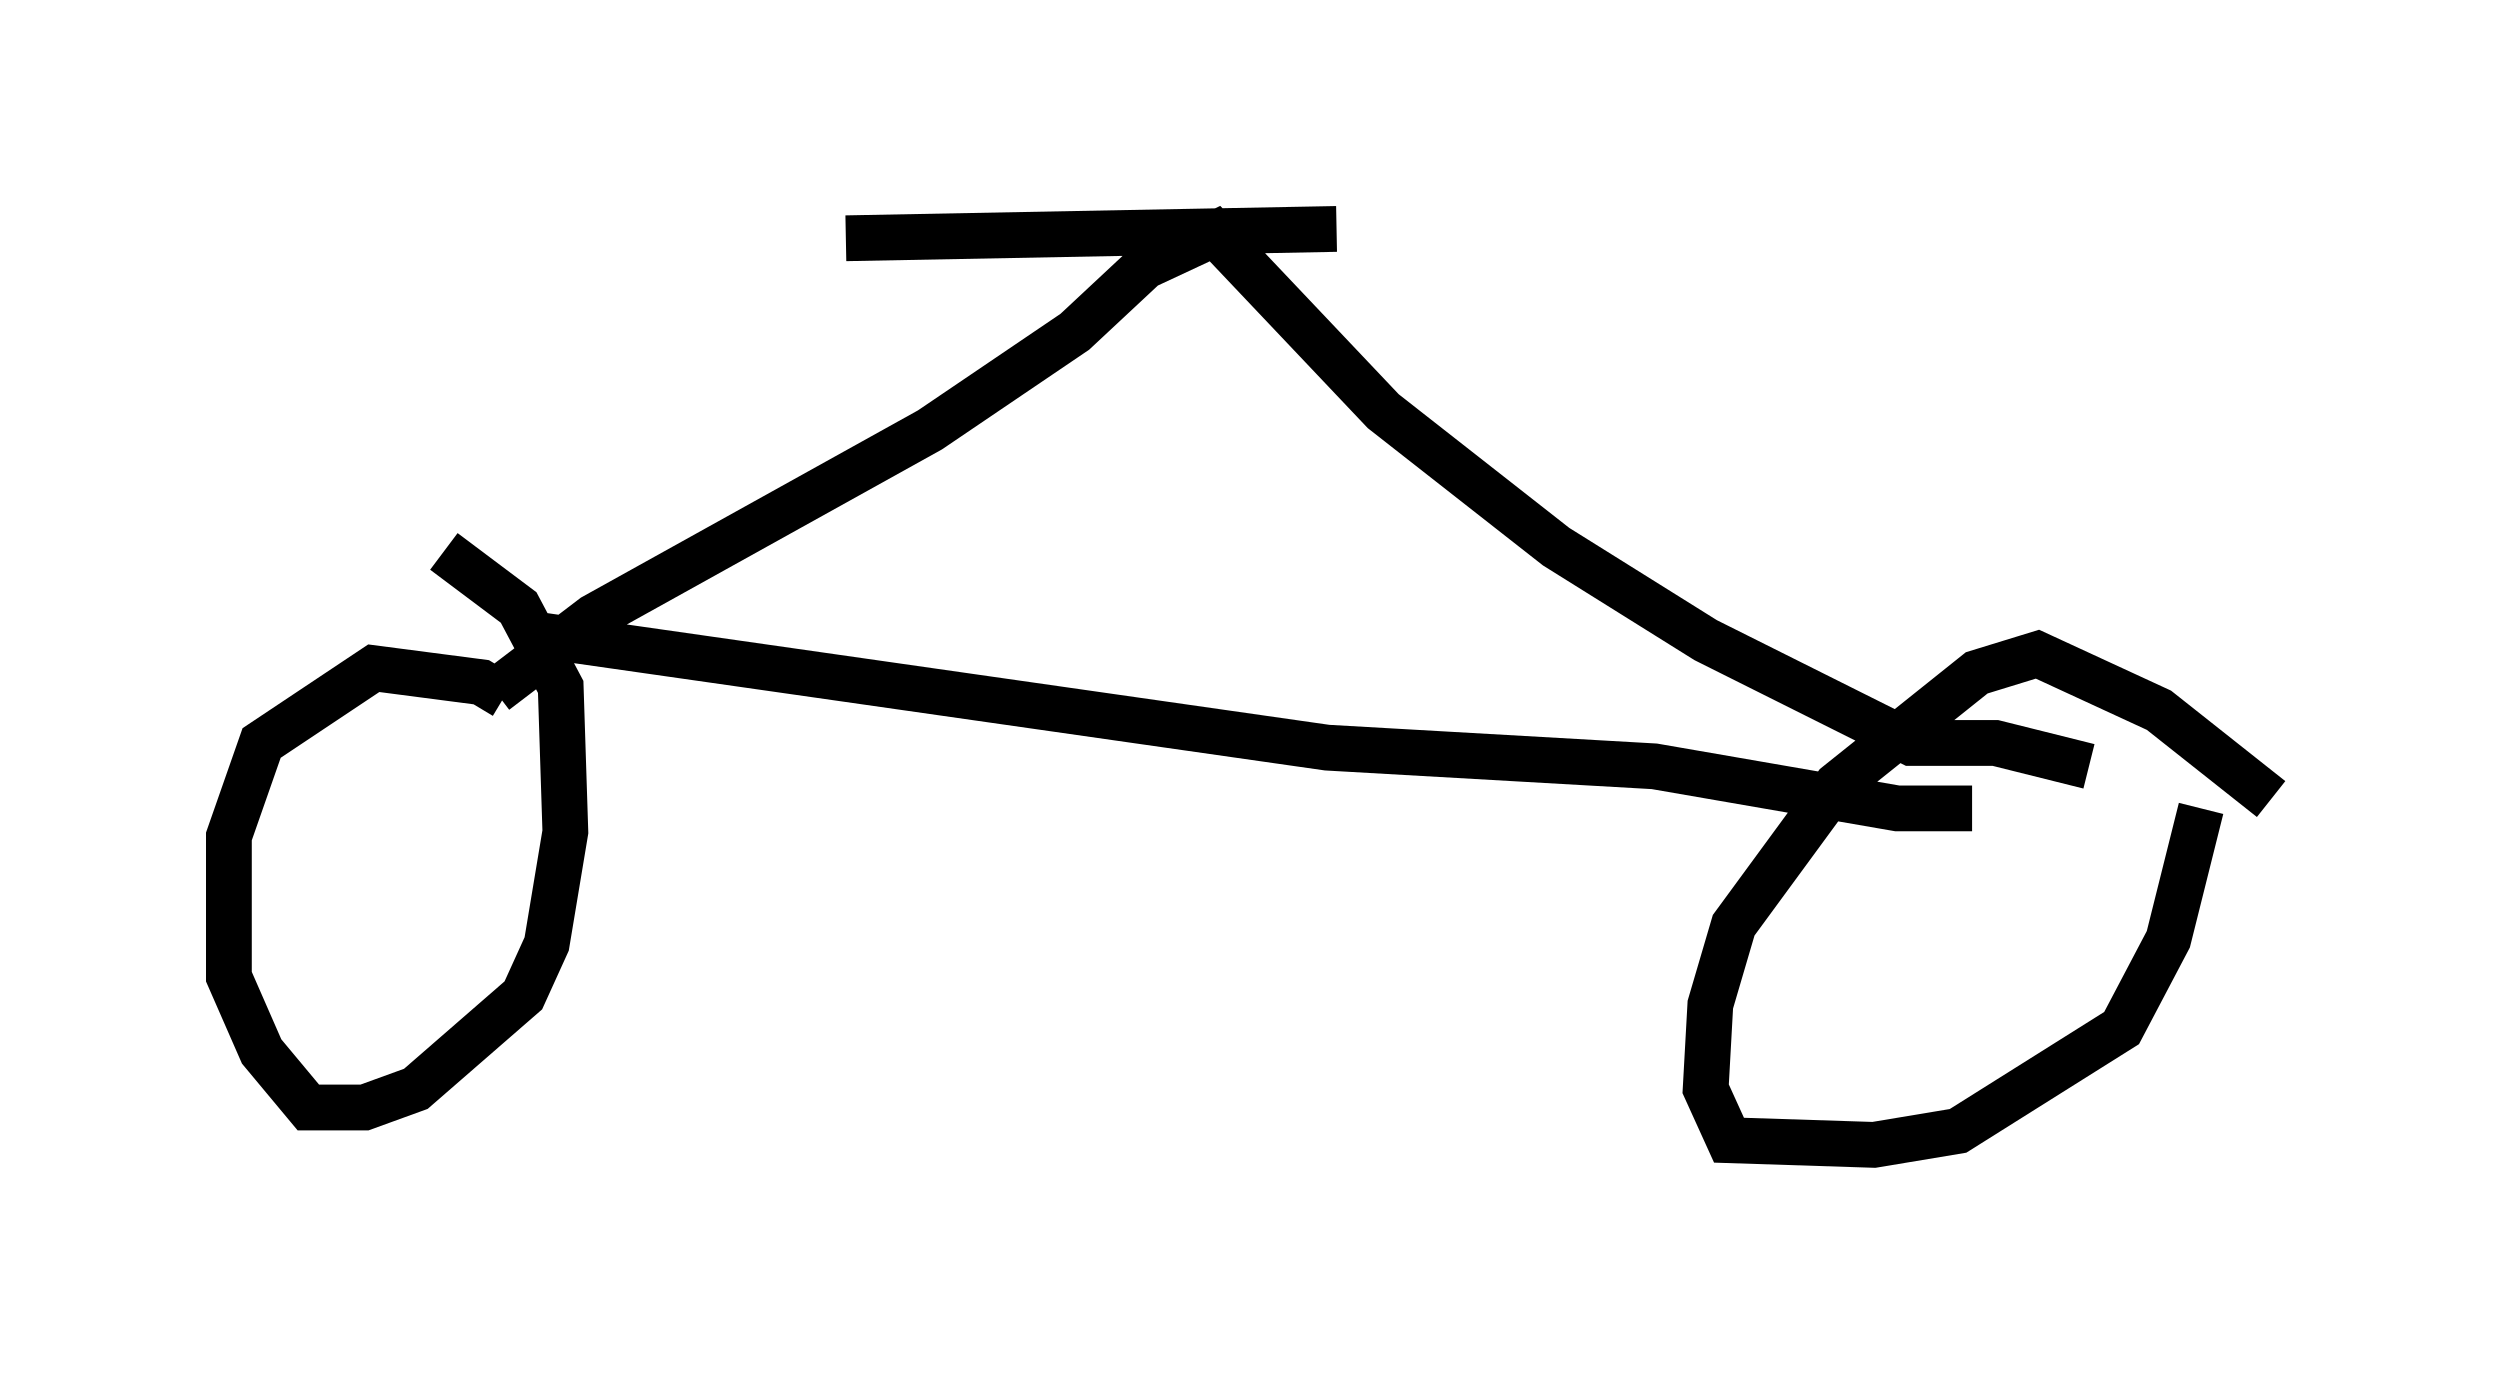 <?xml version="1.0" encoding="utf-8" ?>
<svg baseProfile="full" height="30.009" version="1.1" width="54.611" xmlns="http://www.w3.org/2000/svg" xmlns:ev="http://www.w3.org/2001/xml-events" xmlns:xlink="http://www.w3.org/1999/xlink"><defs /><rect fill="white" height="30.009" width="54.611" x="0" y="0" /><path d="M11.125, 15.719 m-0.102, -0.51 l-0.51, -0.306 -2.348, -0.306 l-2.45, 1.633 -0.715, 2.042 l0.0, 3.063 0.715, 1.633 l1.021, 1.225 1.225, 0.0 l1.123, -0.408 2.348, -2.042 l0.51, -1.123 0.408, -2.45 l-0.102, -3.165 -0.919, -1.735 l-1.633, -1.225 m39.915, 5.41 l-2.45, -1.94 -2.654, -1.225 l-1.327, 0.408 -3.063, 2.45 l-2.246, 3.063 -0.51, 1.735 l-0.102, 1.838 0.51, 1.123 l3.165, 0.102 1.838, -0.306 l3.573, -2.246 1.021, -1.94 l0.715, -2.858 m-37.261, -2.552 l2.144, -1.633 7.35, -4.083 l3.165, -2.144 1.531, -1.429 l1.531, -0.715 3.675, 3.879 l3.777, 2.96 3.267, 2.042 l4.492, 2.246 1.838, 0.0 l2.042, 0.51 m-33.79, -2.858 l17.15, 2.45 7.146, 0.408 l5.308, 0.919 1.633, 0.0 m-24.602, -12.454 l10.719, -0.204 " fill="none" stroke="black" stroke-width="1" /></svg>